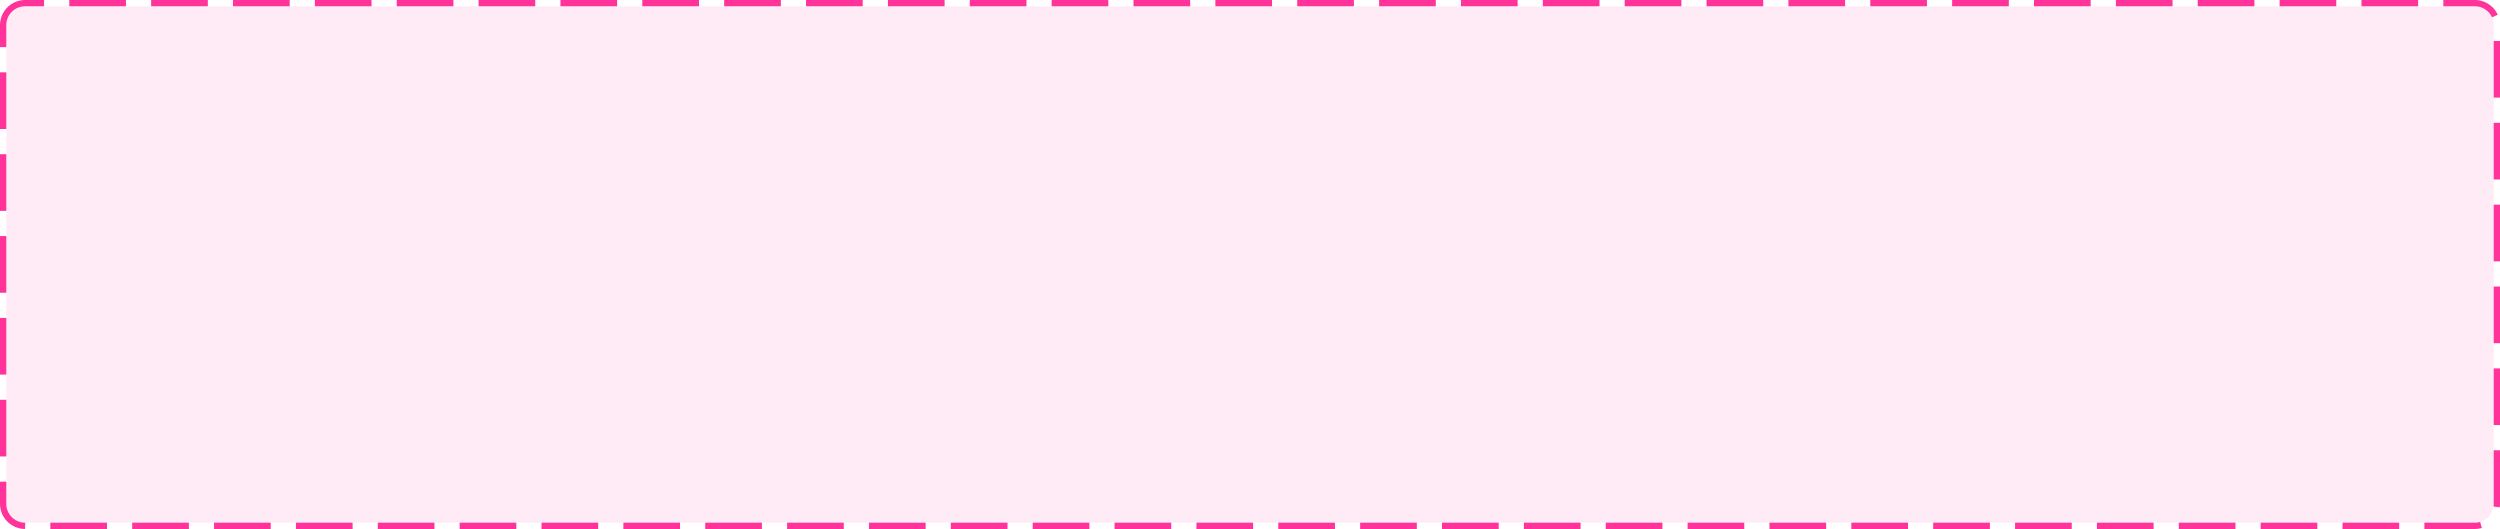 ﻿<?xml version="1.0" encoding="utf-8"?>
<svg version="1.1" xmlns:xlink="http://www.w3.org/1999/xlink" width="397px" height="84px" xmlns="http://www.w3.org/2000/svg">
  <g transform="matrix(1 0 0 1 -92 -216 )">
    <path d="M 93 220  A 3 3 0 0 1 96 217 L 485 217  A 3 3 0 0 1 488 220 L 488 296  A 3 3 0 0 1 485 299 L 96 299  A 3 3 0 0 1 93 296 L 93 220  Z " fill-rule="nonzero" fill="#ff3399" stroke="none" fill-opacity="0.098" />
    <path d="M 92.5 220  A 3.5 3.5 0 0 1 96 216.5 L 485 216.5  A 3.5 3.5 0 0 1 488.5 220 L 488.5 296  A 3.5 3.5 0 0 1 485 299.5 L 96 299.5  A 3.5 3.5 0 0 1 92.5 296 L 92.5 220  Z " stroke-width="1" stroke-dasharray="9,4" stroke="#ff3399" fill="none" stroke-dashoffset="0.5" />
  </g>
</svg>